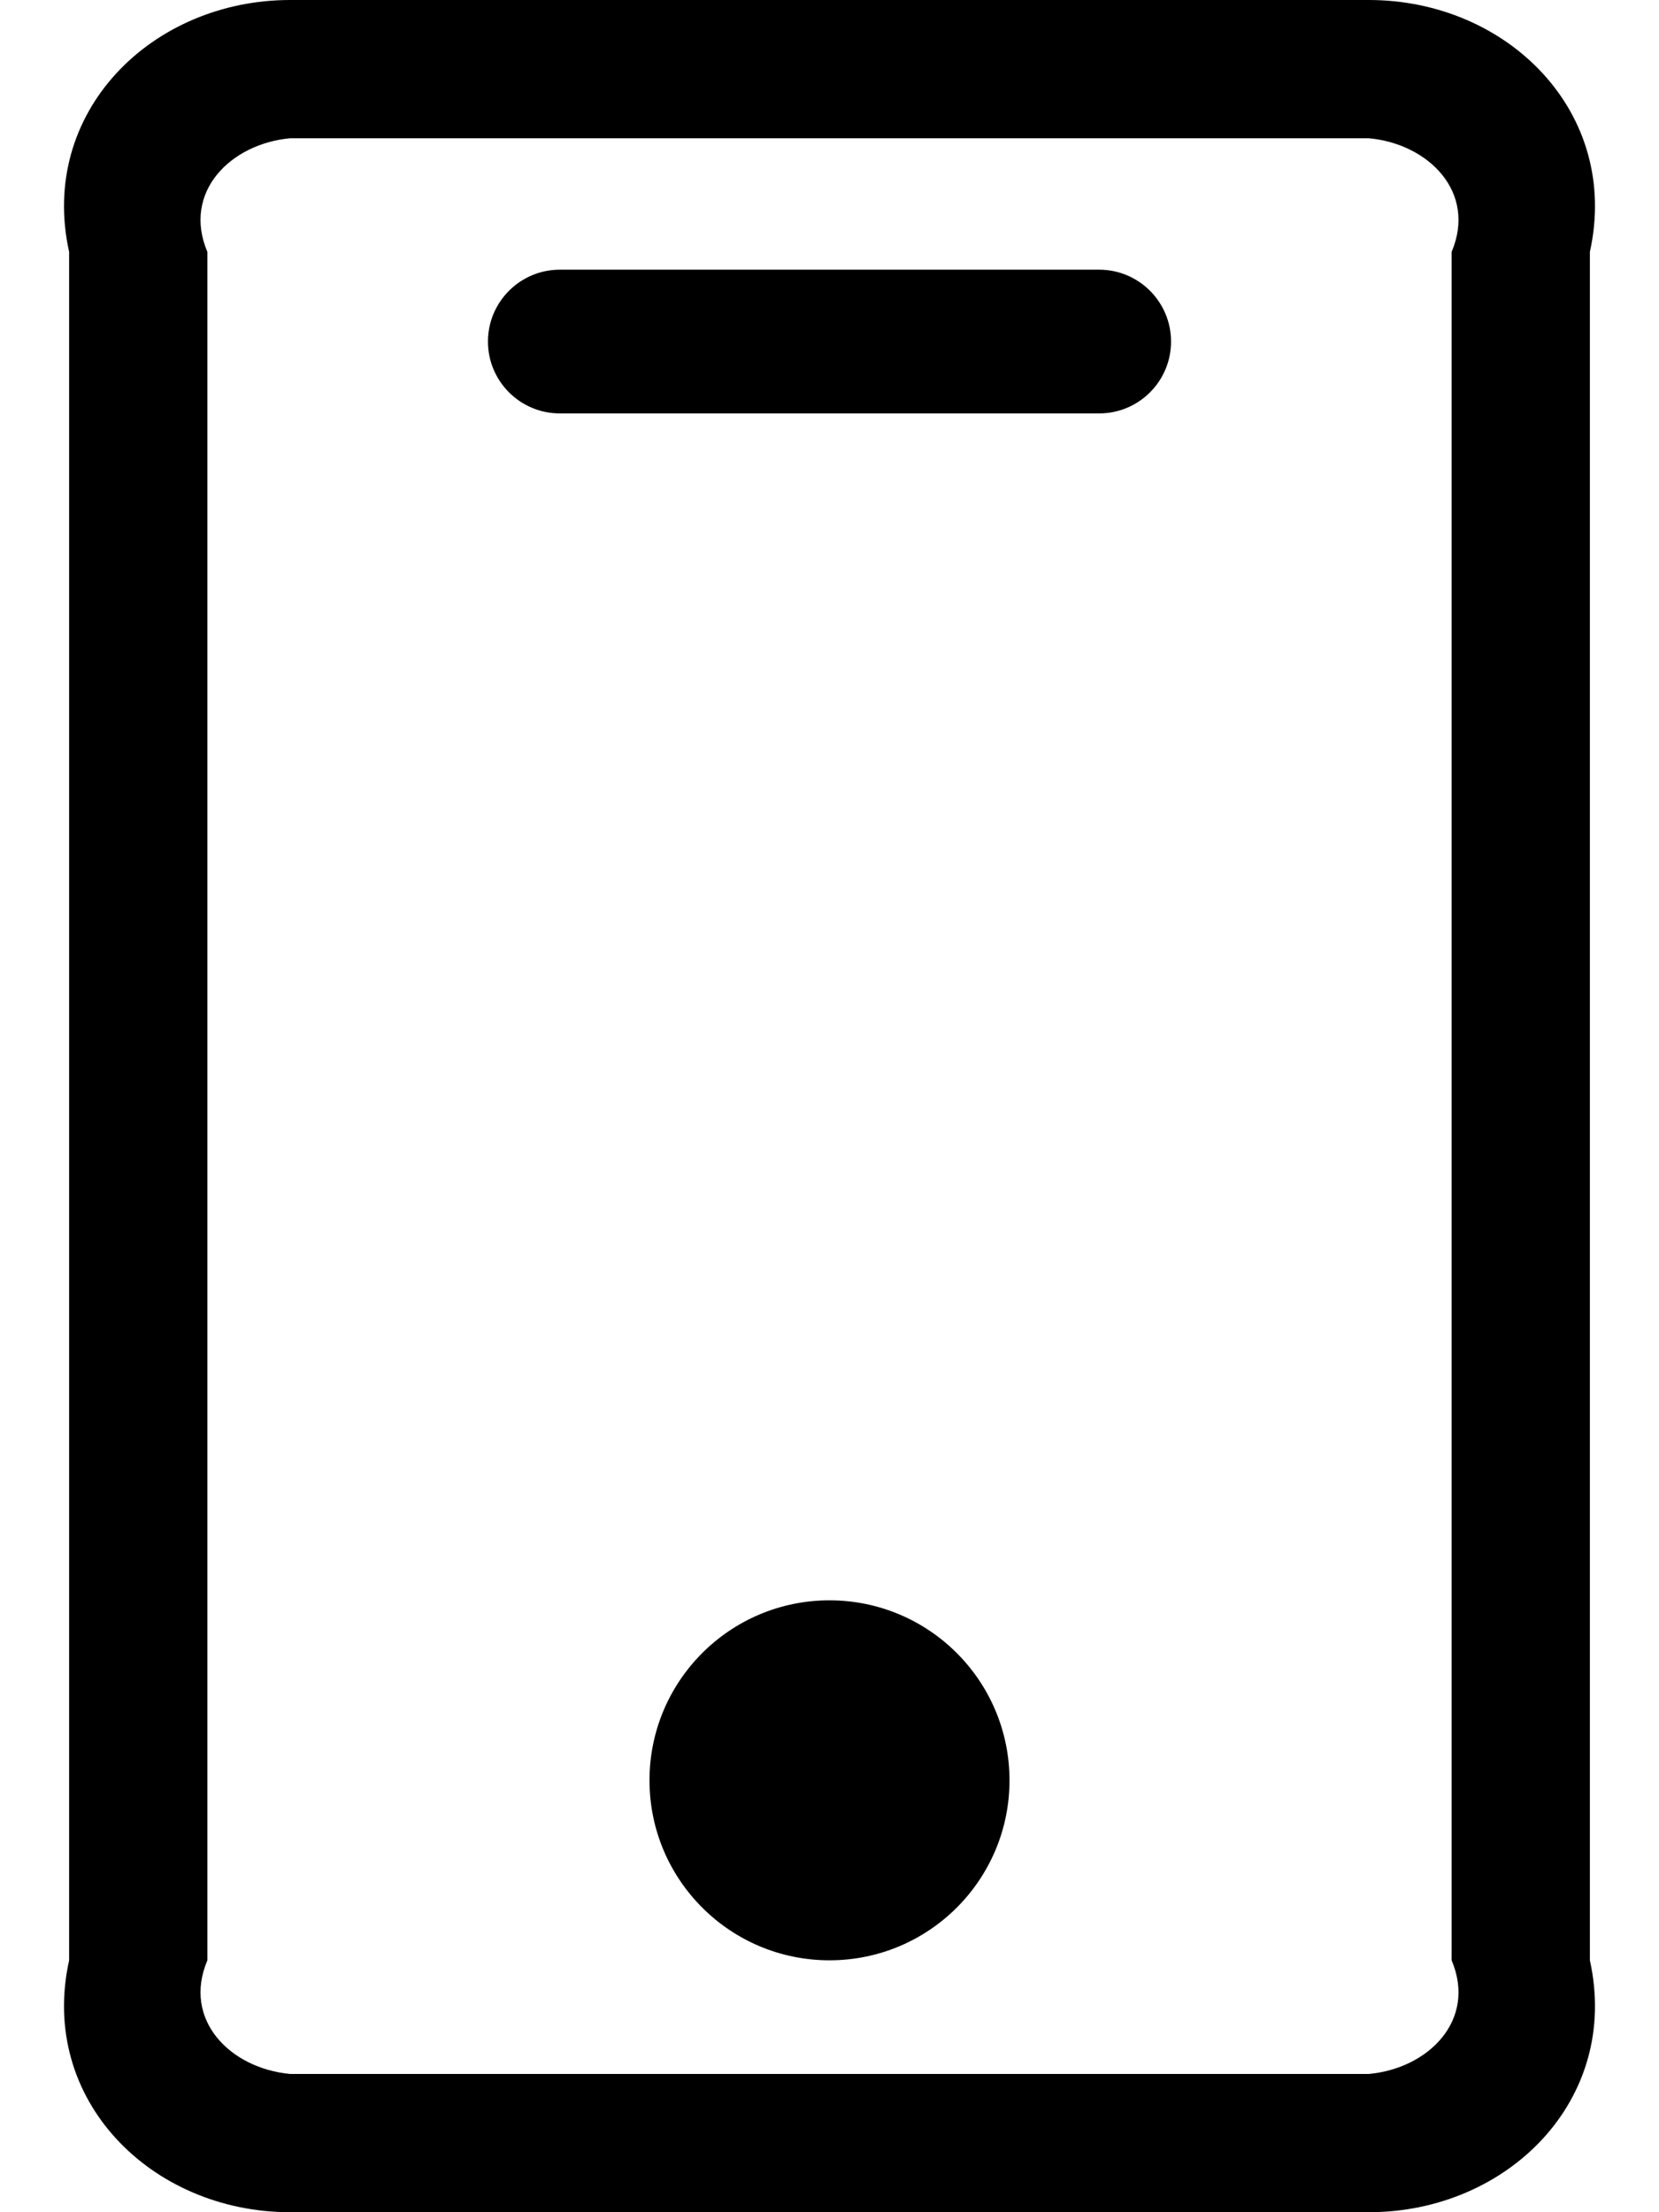 ﻿<?xml version="1.0" encoding="utf-8"?>
<svg version="1.1" xmlns:xlink="http://www.w3.org/1999/xlink" width="24px" height="32px" xmlns="http://www.w3.org/2000/svg">
  <g transform="matrix(1 0 0 1 -4862 -325 )">
    <path d="M 19.802 2  L 4.198 2  C 3.334 2.079  2.634 2.78  3 3.644  L 3 28.356  C 2.634 29.22  3.334 29.921  4.198 30  L 19.802 30  C 20.666 29.921  21.366 29.22  21 28.356  L 21 3.644  C 21.366 2.78  20.666 2.079  19.802 2  Z M 1 3.644  C 0.554 1.631  2.186 0  4.198 0  L 19.802 0  C 21.814 0  23.446 1.631  23 3.644  L 23 28.356  C 23.446 30.369  21.814 32  19.802 32  L 4.198 32  C 2.186 32  0.554 30.369  1 28.356  L 1 3.644  Z M 9.396 25.753  C 9.396 27.191  10.562 28.356  12 28.356  C 13.438 28.356  14.604 27.191  14.604 25.753  C 14.604 24.315  13.438 23.149  12 23.149  C 10.562 23.149  9.396 24.315  9.396 25.753  Z M 8.099 5.98  L 15.901 5.98  C 16.475 5.98  16.941 5.515  16.941 4.941  C 16.941 4.367  16.475 3.901  15.901 3.901  L 8.099 3.901  C 7.525 3.901  7.059 4.367  7.059 4.941  C 7.059 5.515  7.525 5.98  8.099 5.98  Z " fill-rule="nonzero" fill="#000000" stroke="none" transform="matrix(1 0 0 1 4862 325 )" />
  </g>
</svg>